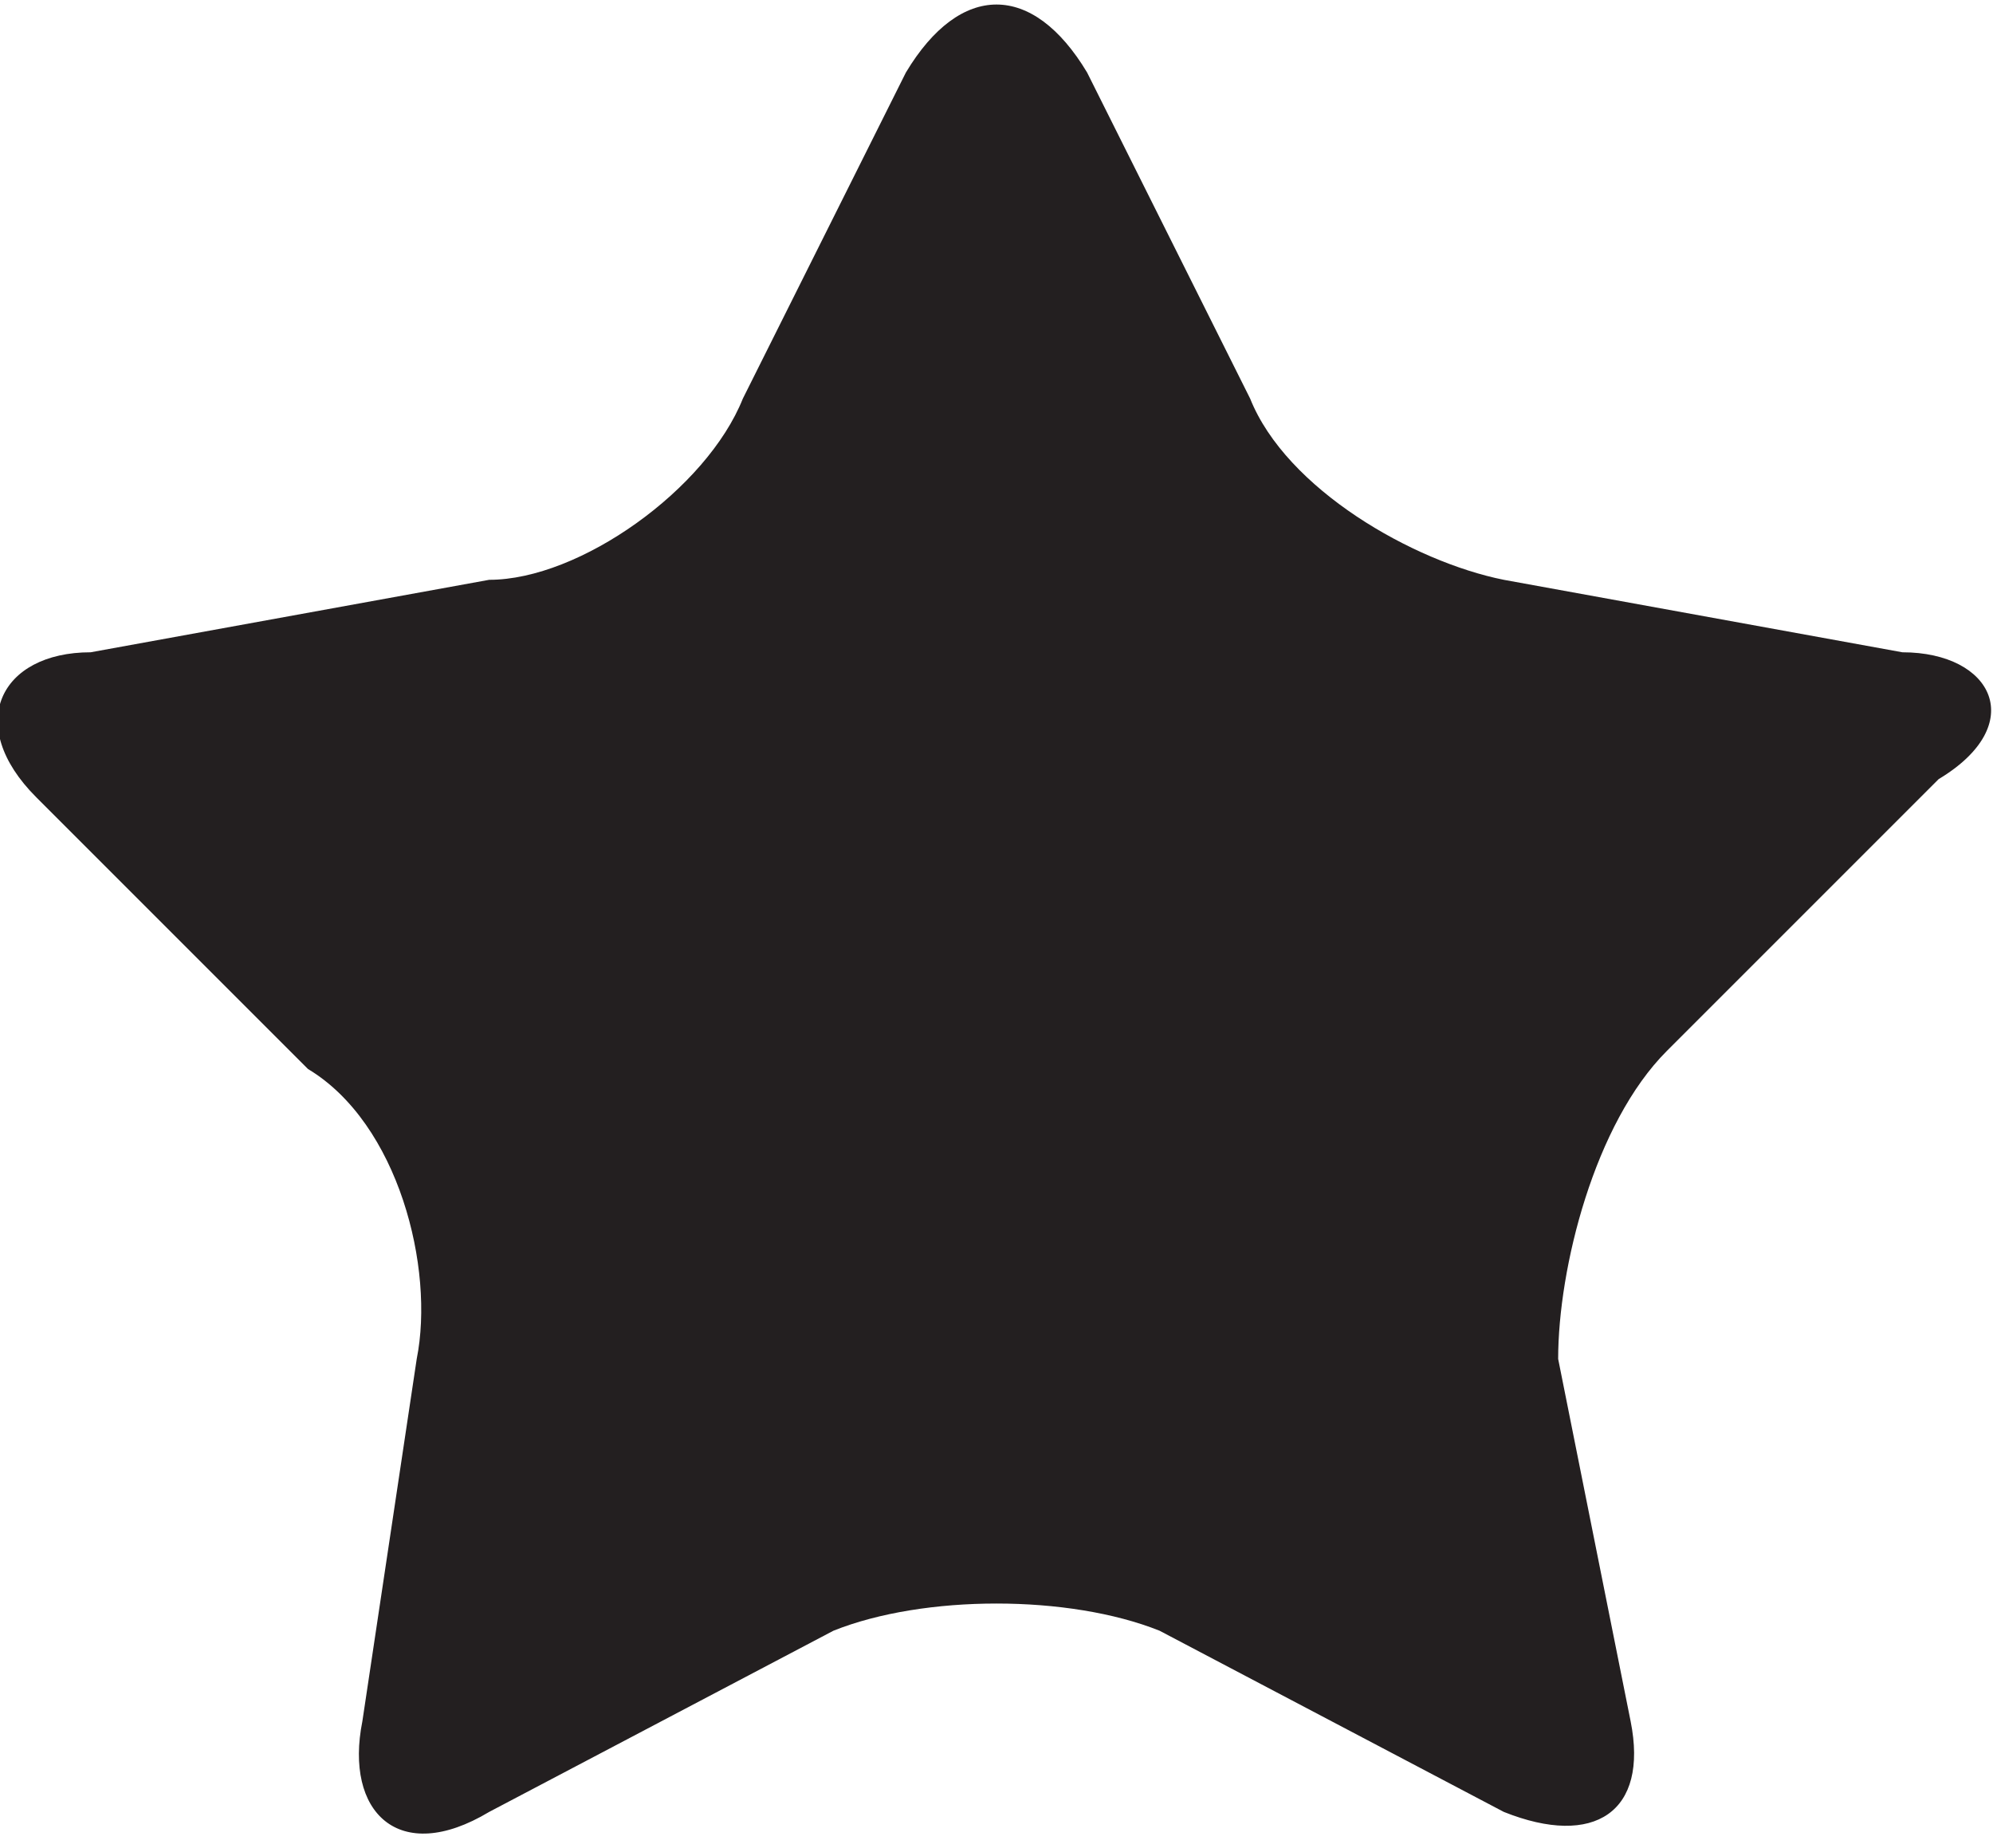 <?xml version="1.0" encoding="utf-8"?>
<!-- Generator: Adobe Illustrator 21.0.0, SVG Export Plug-In . SVG Version: 6.00 Build 0)  -->
<svg version="1.1" id="Layer_1" xmlns="http://www.w3.org/2000/svg" xmlns:xlink="http://www.w3.org/1999/xlink" x="0px" y="0px"
	 viewBox="0 0 11 10.2" style="enable-background:new 0 0 11 10.2;" xml:space="preserve">
<style type="text/css">
	.st0{fill:#231F20;}
	.st1{fill-rule:evenodd;clip-rule:evenodd;fill:#231F20;}
	.st2{fill:#FFFFFF;}
</style>
<path class="st0" d="M6,0.4C5.7-0.1,5.3-0.1,5,0.4L4.1,2.2c-0.2,0.5-0.9,1-1.4,1L0.5,3.6C0,3.6-0.2,4,0.2,4.4l1.5,1.5
	C2.2,6.2,2.4,7,2.3,7.5L2,9.5c-0.1,0.5,0.2,0.8,0.7,0.5l1.9-1c0.5-0.2,1.3-0.2,1.8,0l1.9,1c0.5,0.2,0.8,0,0.7-0.5l-0.4-2
	C8.6,7,8.8,6.2,9.2,5.8l1.5-1.5C11.2,4,11,3.6,10.5,3.6L8.3,3.2c-0.5-0.1-1.2-0.5-1.4-1L6,0.4z"/>
</svg>
